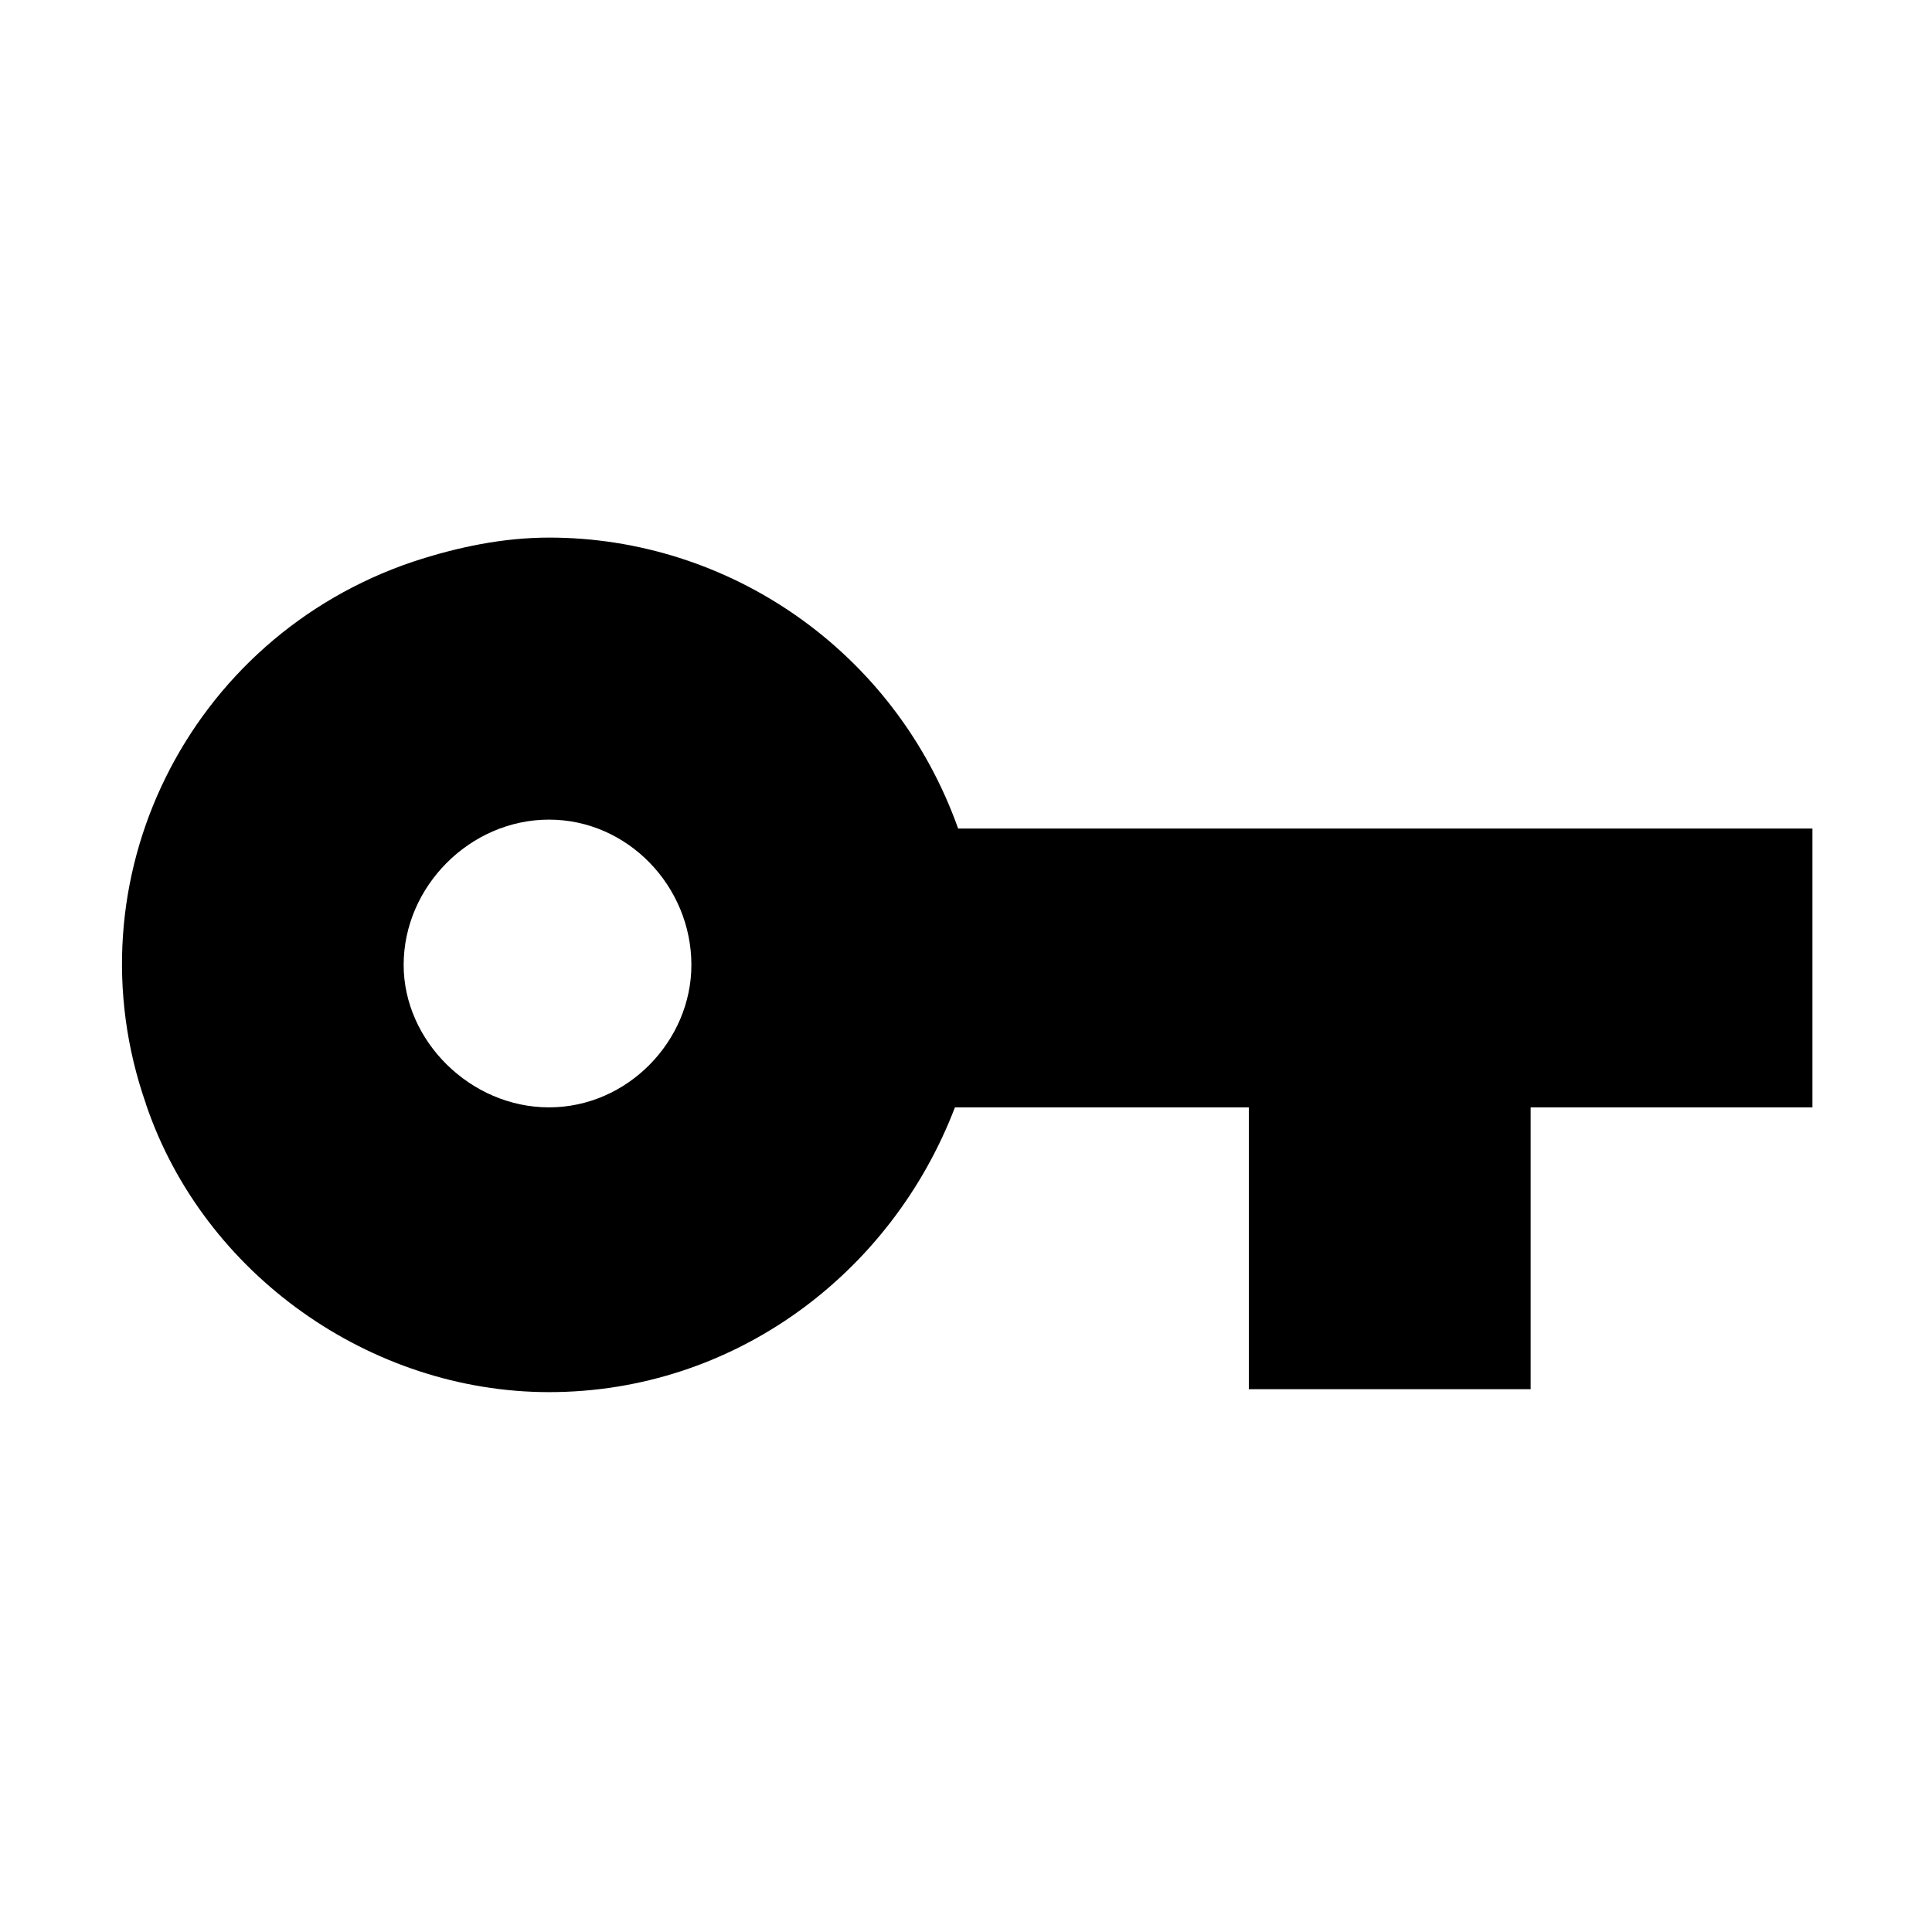 <svg version="1.1" xmlns="http://www.w3.org/2000/svg" fill="currentColor" width="1em" height="1em" viewBox="0 0 8.467 8.467">
<g transform="translate(-113.31 -123.48)">
<path d="m113.95 128.32c0.252 0.744 0.983 1.261 1.766 1.261 0.81 0 1.5-0.518 1.779-1.248h1.288v1.235h1.235v-1.235h1.235v-1.222h-3.744c-0.279-0.783-1.009-1.275-1.792-1.275-0.199 0-0.398 0.04-0.598 0.106-0.983 0.332-1.514 1.394-1.169 2.377zm1.766-1.248c0.345 0 0.624 0.292 0.624 0.637 0 0.332-0.279 0.624-0.624 0.624-0.345 0-0.637-0.292-0.637-0.624 0-0.345 0.292-0.637 0.637-0.637z" />
</g>
</svg>
